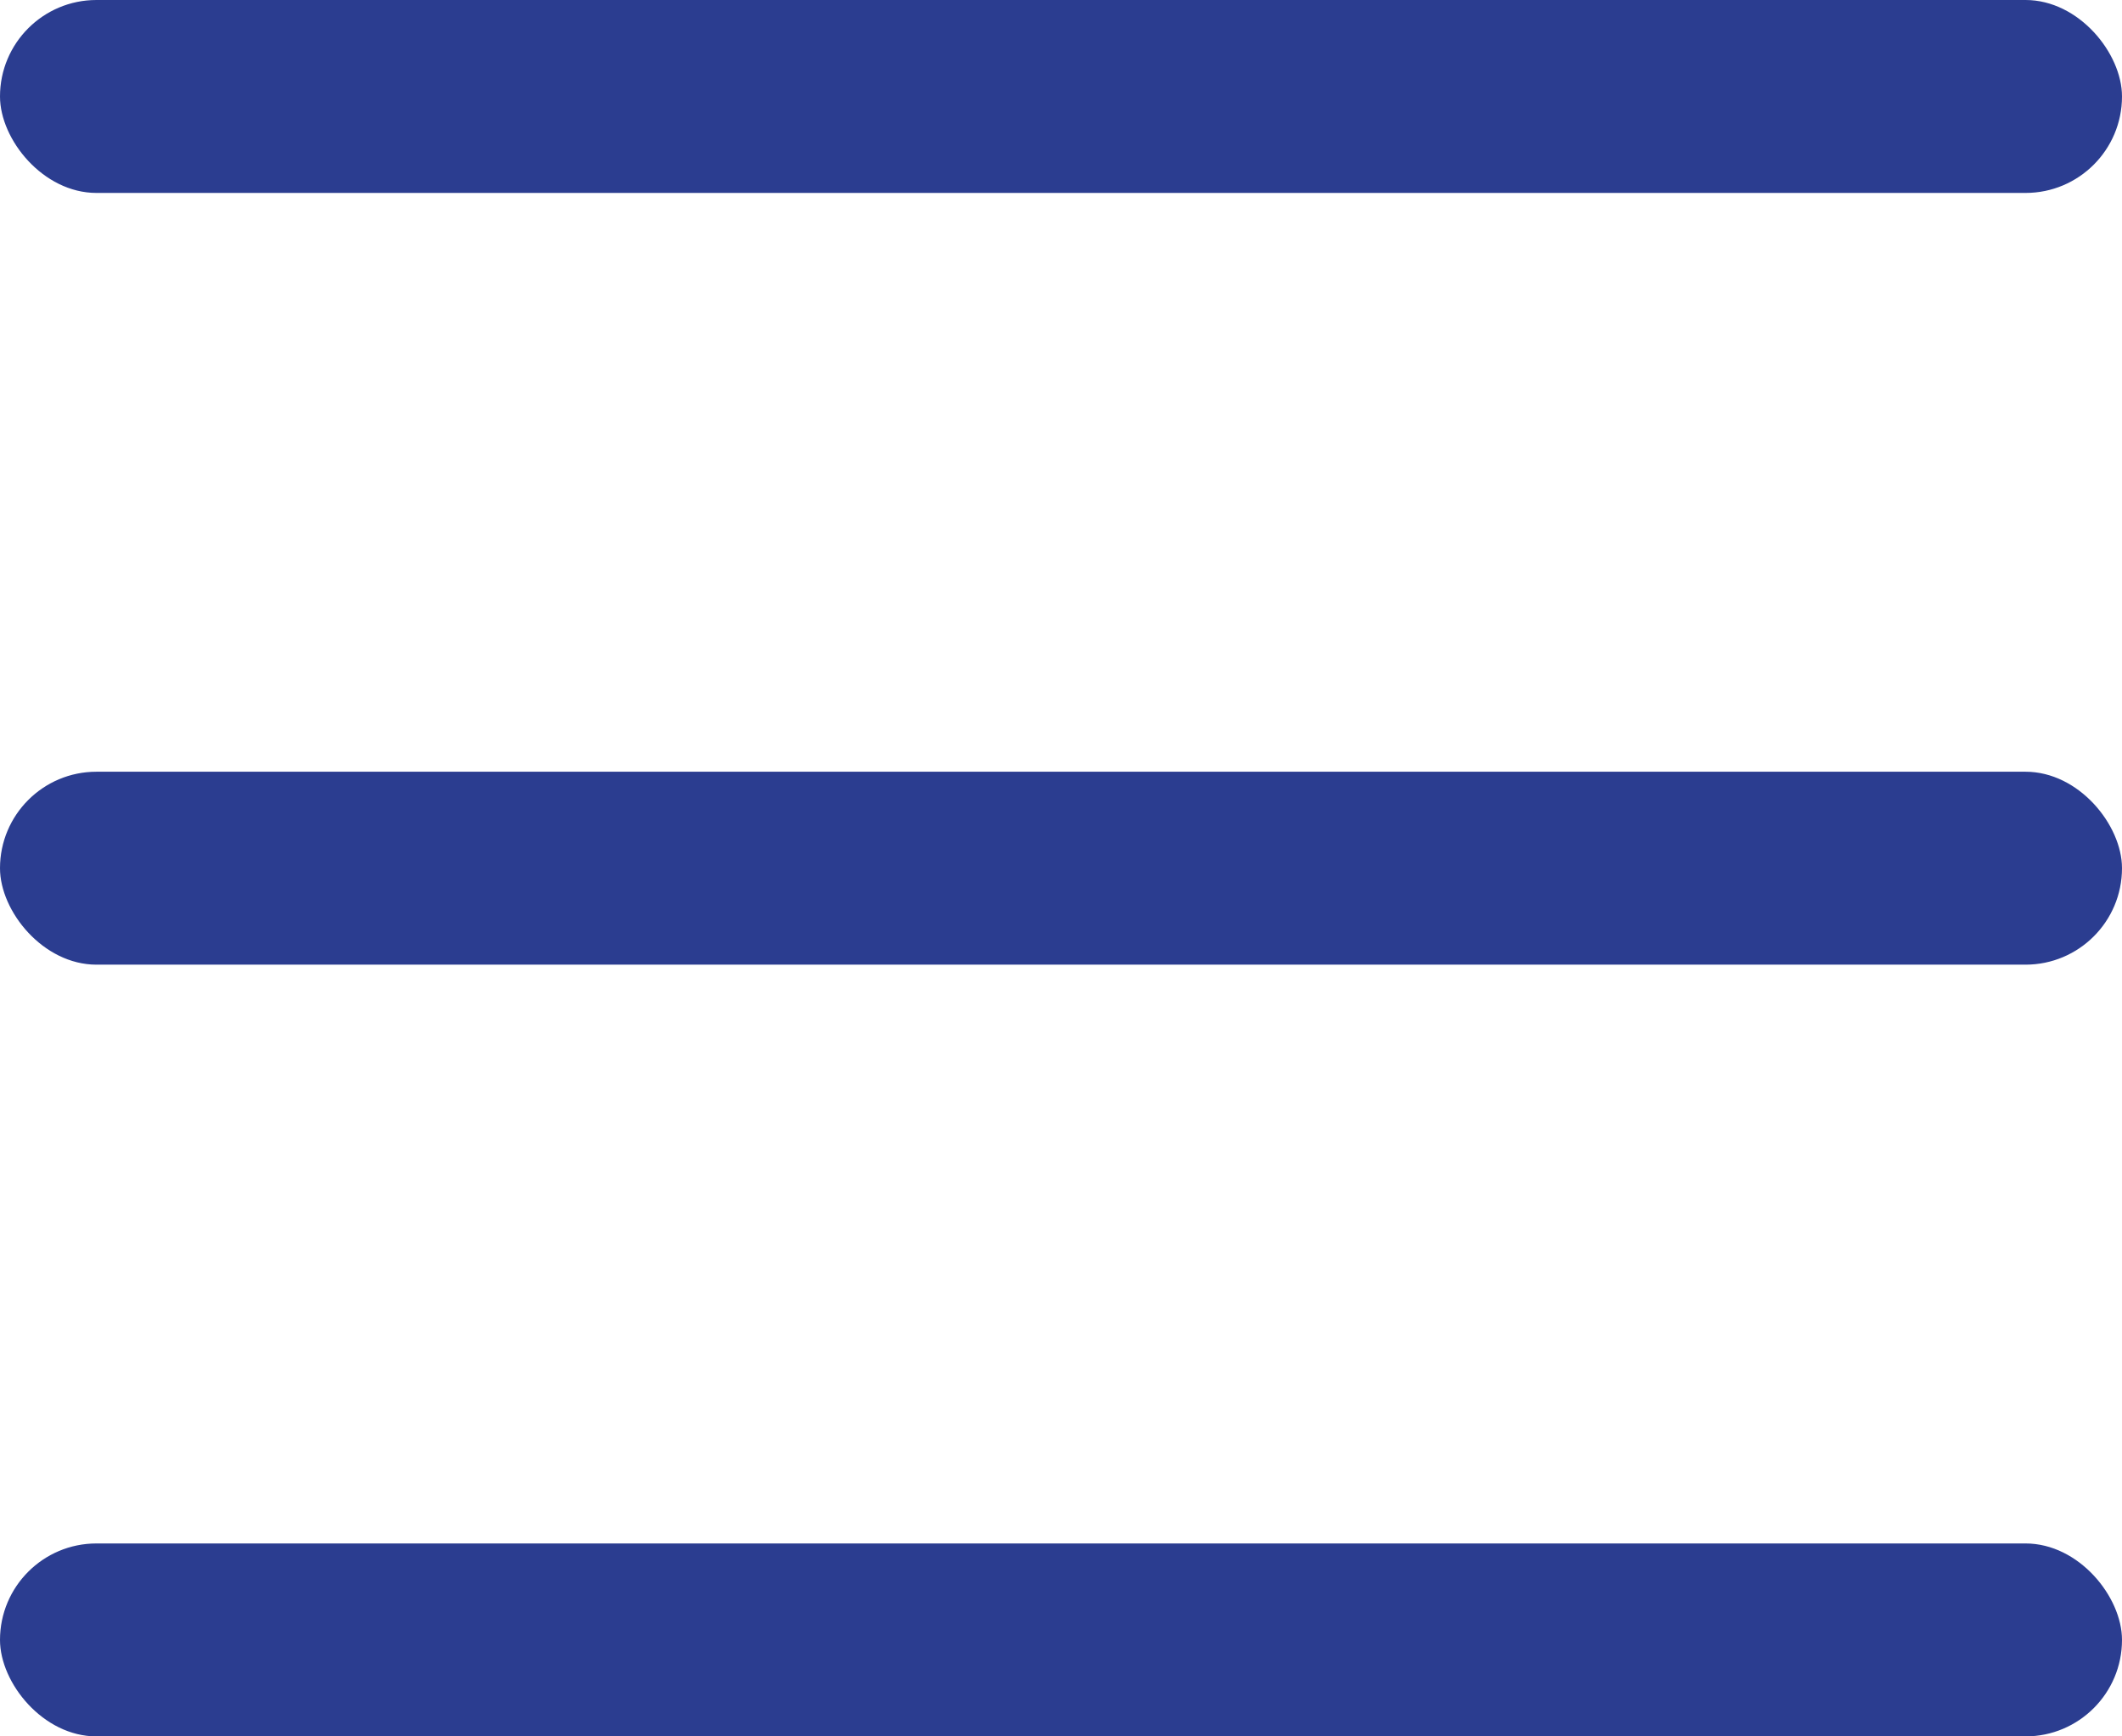 <svg width="22" height="18" viewBox="0 0 22 18" fill="none" xmlns="http://www.w3.org/2000/svg">
<rect width="22" height="2" rx="1" fill="#2B3D90"/>
<rect y="16" width="22" height="2" rx="1" fill="#2B3D90"/>
<rect y="8" width="22" height="2" rx="1" fill="#2B3D90"/>
</svg>
